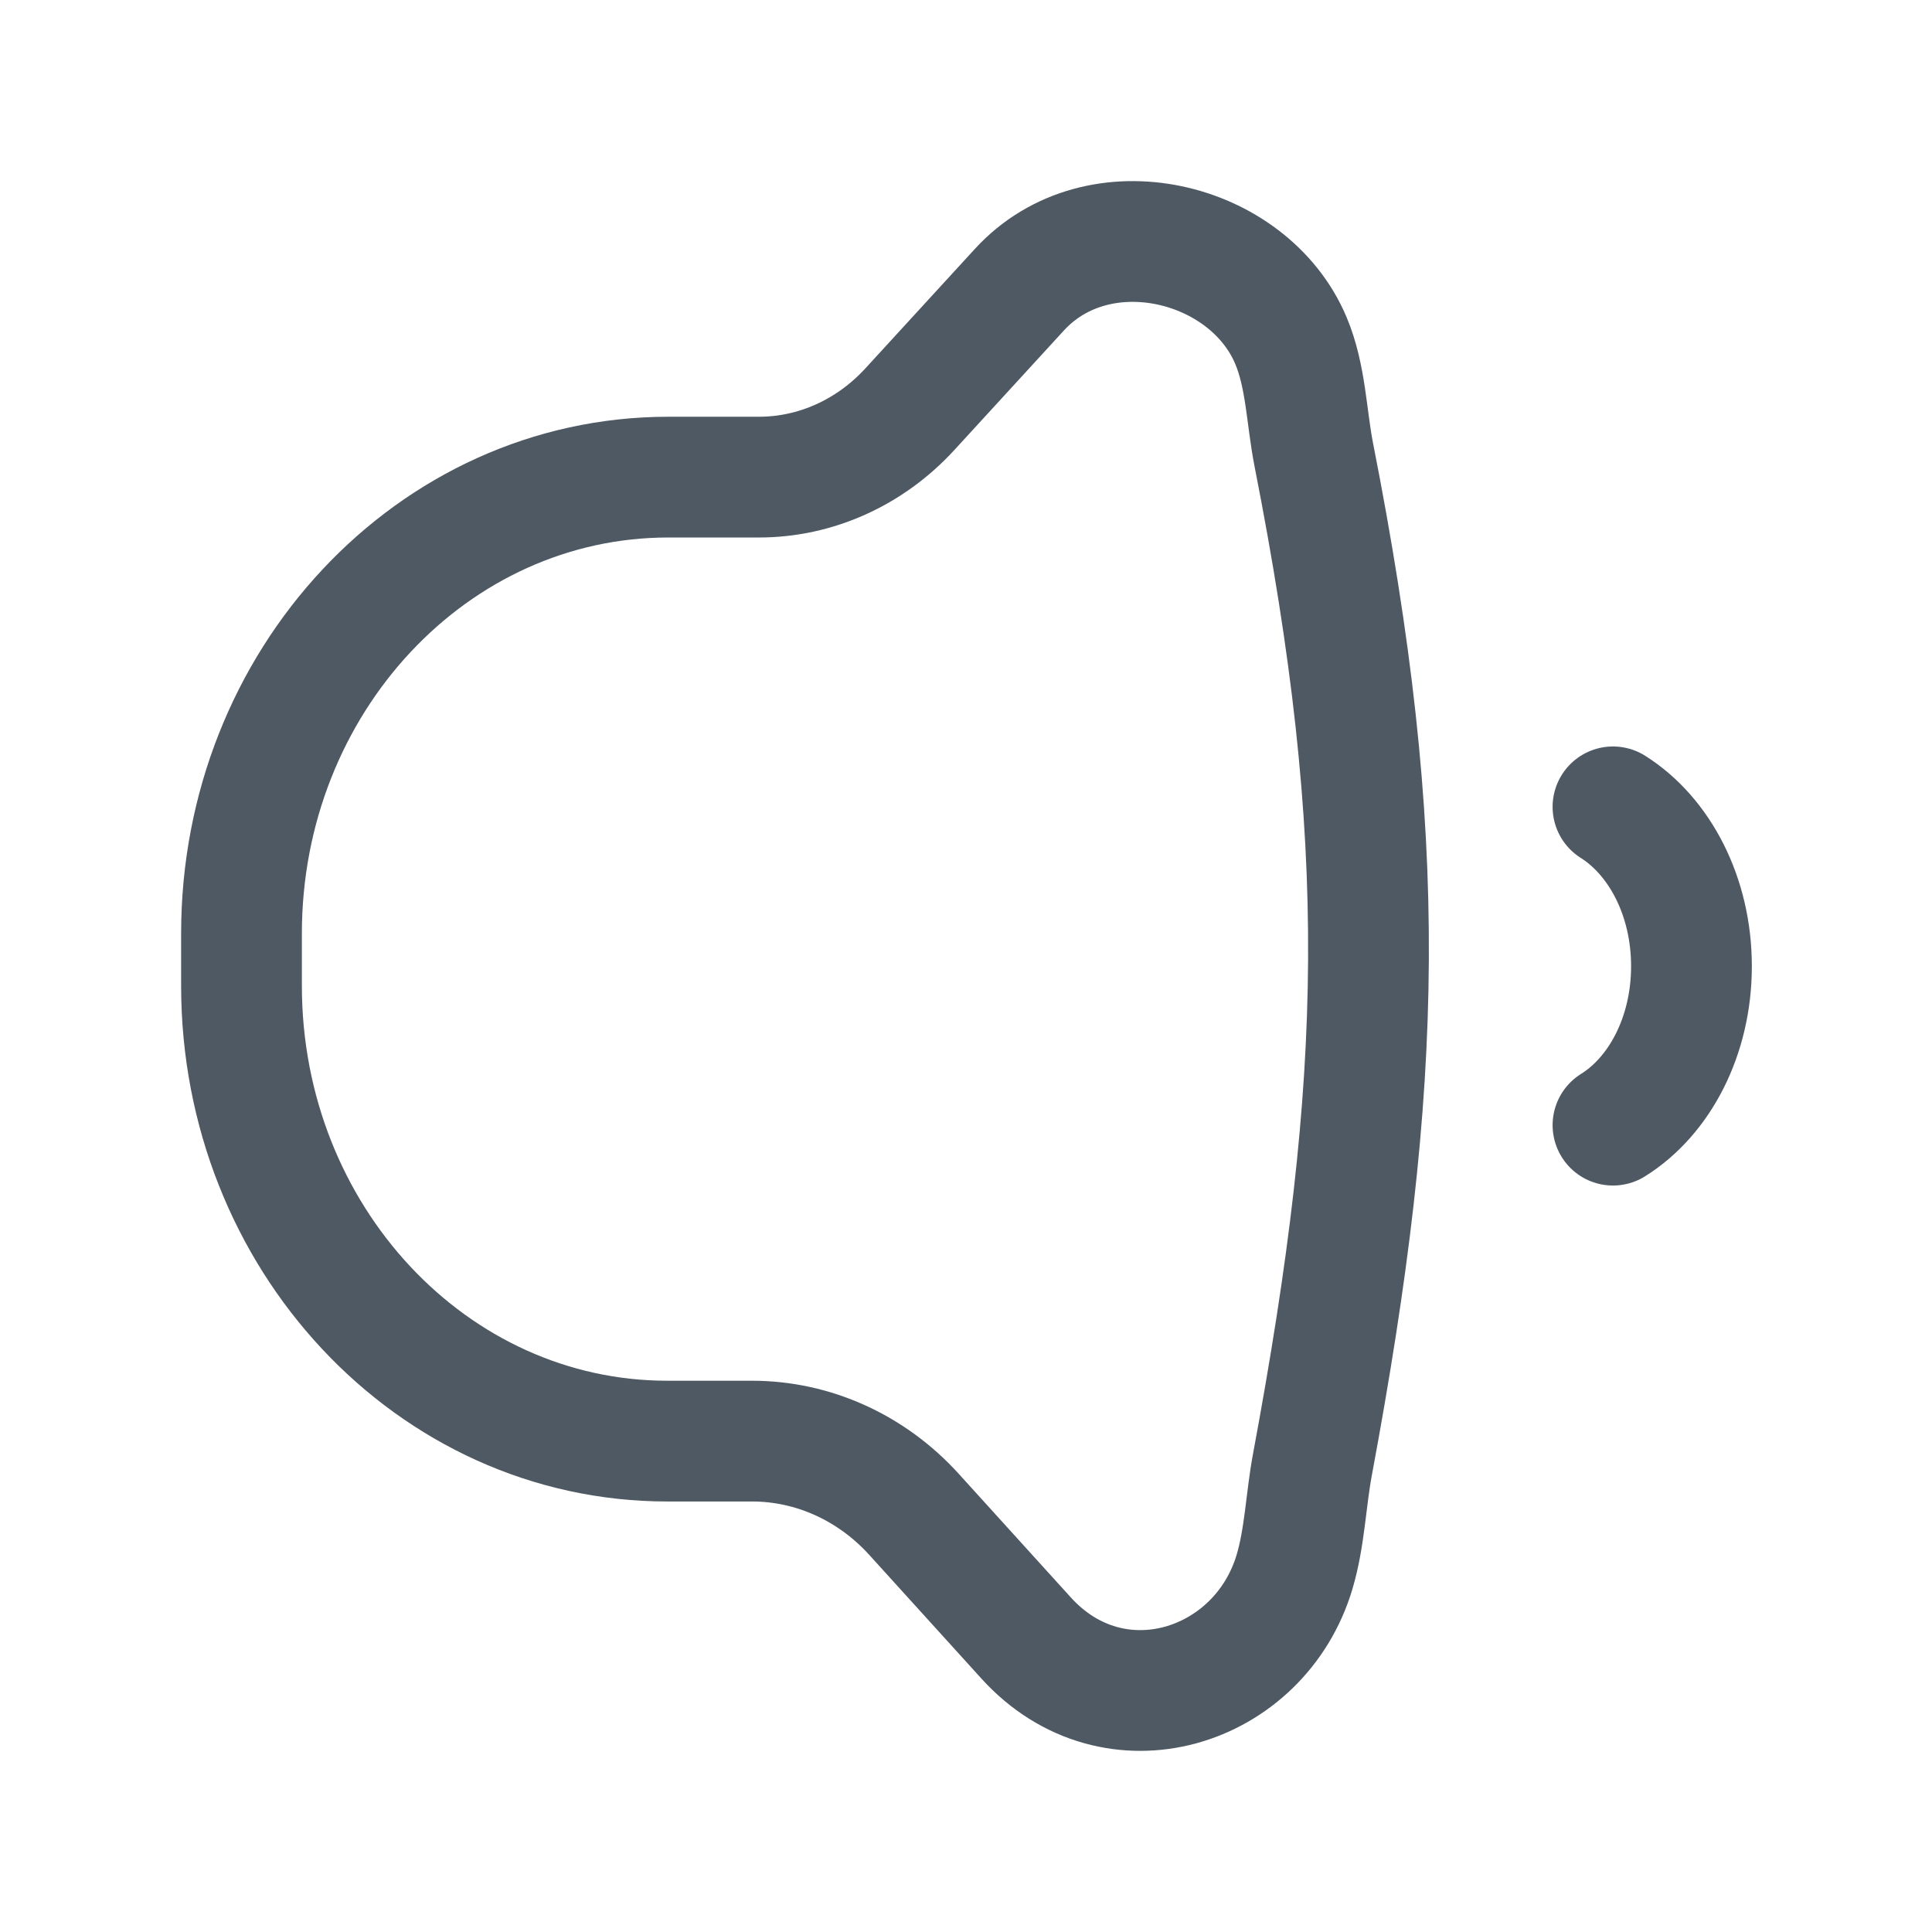 <svg width="24" height="24" viewBox="0 0 24 24" fill="none" xmlns="http://www.w3.org/2000/svg">
<path d="M20.037 13.977C20.614 13.618 21.012 12.872 21.012 12.003C21.012 11.133 20.614 10.387 20.037 10.023" stroke="#4E5964" stroke-width="1.5" stroke-linecap="round" stroke-linejoin="round"/>
<path d="M11.301 5.085C11.794 4.547 12.663 3.599 12.663 3.599C12.663 3.599 12.663 3.599 12.663 3.599C13.643 2.53 15.511 2.984 16.036 4.23C16.223 4.674 16.228 5.175 16.32 5.647C17.262 10.433 17.196 13.398 16.303 18.196C16.221 18.637 16.209 19.097 16.081 19.527C15.649 20.977 13.839 21.553 12.746 20.347C12.746 20.347 12.746 20.347 12.746 20.347C12.746 20.347 11.884 19.397 11.356 18.814C10.828 18.231 10.101 17.902 9.342 17.902H8.29C5.368 17.902 3 15.37 3 12.246V11.596C3 8.465 5.374 5.927 8.302 5.927C8.302 5.927 8.302 5.927 8.302 5.927C8.302 5.927 8.722 5.927 9.427 5.927C10.132 5.927 10.807 5.623 11.301 5.085Z" stroke="#4E5964" stroke-width="1.5"/>
</svg>

